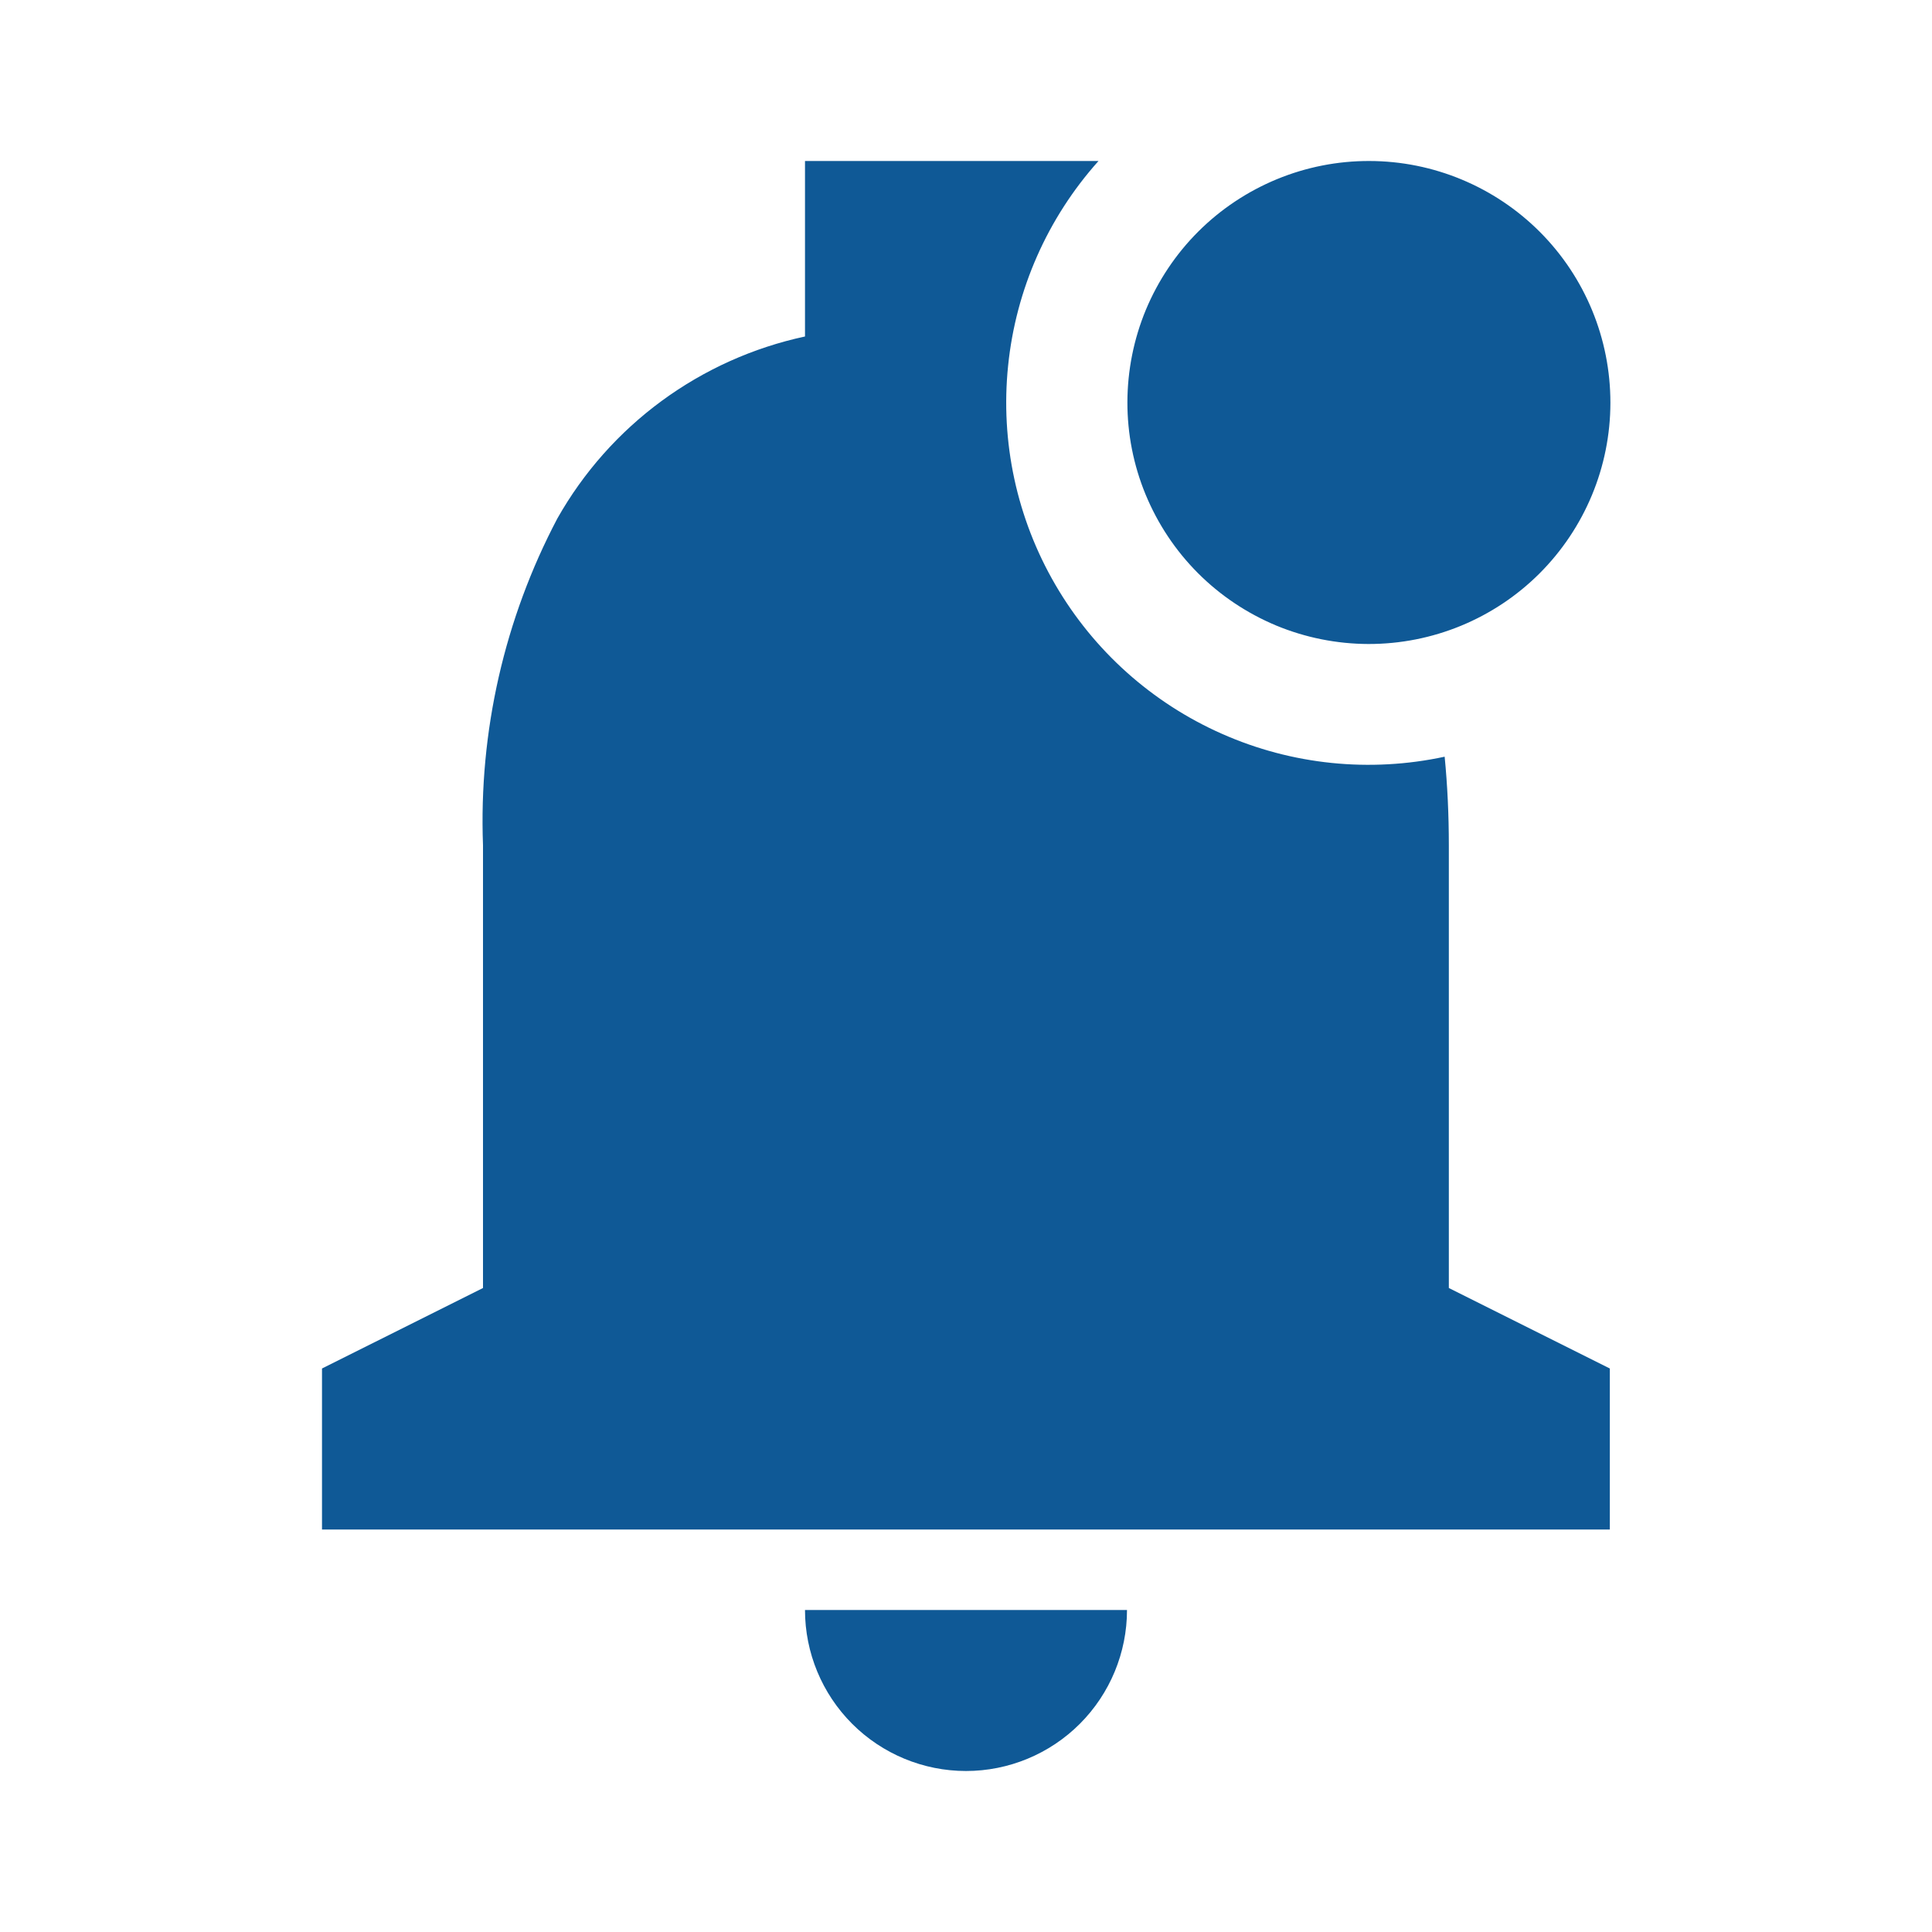 <svg width="24" height="24" viewBox="0 0 24 24" fill="none" xmlns="http://www.w3.org/2000/svg">
<path d="M12 22C11.47 22 10.961 21.789 10.586 21.414C10.211 21.039 10 20.53 10 20H14C14 20.53 13.789 21.039 13.414 21.414C13.039 21.789 12.53 22 12 22ZM20 19H4V17L6 16V10.5C5.947 9.089 6.266 7.689 6.924 6.44C7.248 5.867 7.689 5.37 8.22 4.98C8.75 4.591 9.357 4.318 10 4.18V2H13.646C13.012 2.708 12.619 3.598 12.523 4.544C12.426 5.489 12.631 6.44 13.109 7.262C13.586 8.083 14.311 8.732 15.18 9.116C16.049 9.501 17.017 9.6 17.946 9.4C17.981 9.757 17.998 10.127 17.998 10.5V16L19.998 17V19H20ZM17 8C16.606 7.999 16.216 7.921 15.852 7.77C15.489 7.618 15.158 7.397 14.88 7.118C14.602 6.839 14.382 6.508 14.231 6.143C14.081 5.779 14.004 5.389 14.005 4.995C14.006 4.601 14.084 4.211 14.235 3.847C14.387 3.484 14.608 3.153 14.887 2.875C15.166 2.597 15.497 2.377 15.862 2.226C16.226 2.076 16.616 1.999 17.01 2C17.806 2.001 18.568 2.319 19.13 2.882C19.692 3.446 20.006 4.209 20.005 5.005C20.004 5.801 19.686 6.563 19.123 7.125C18.559 7.687 17.796 8.001 17 8Z" fill="#0F5996"/>
</svg>
